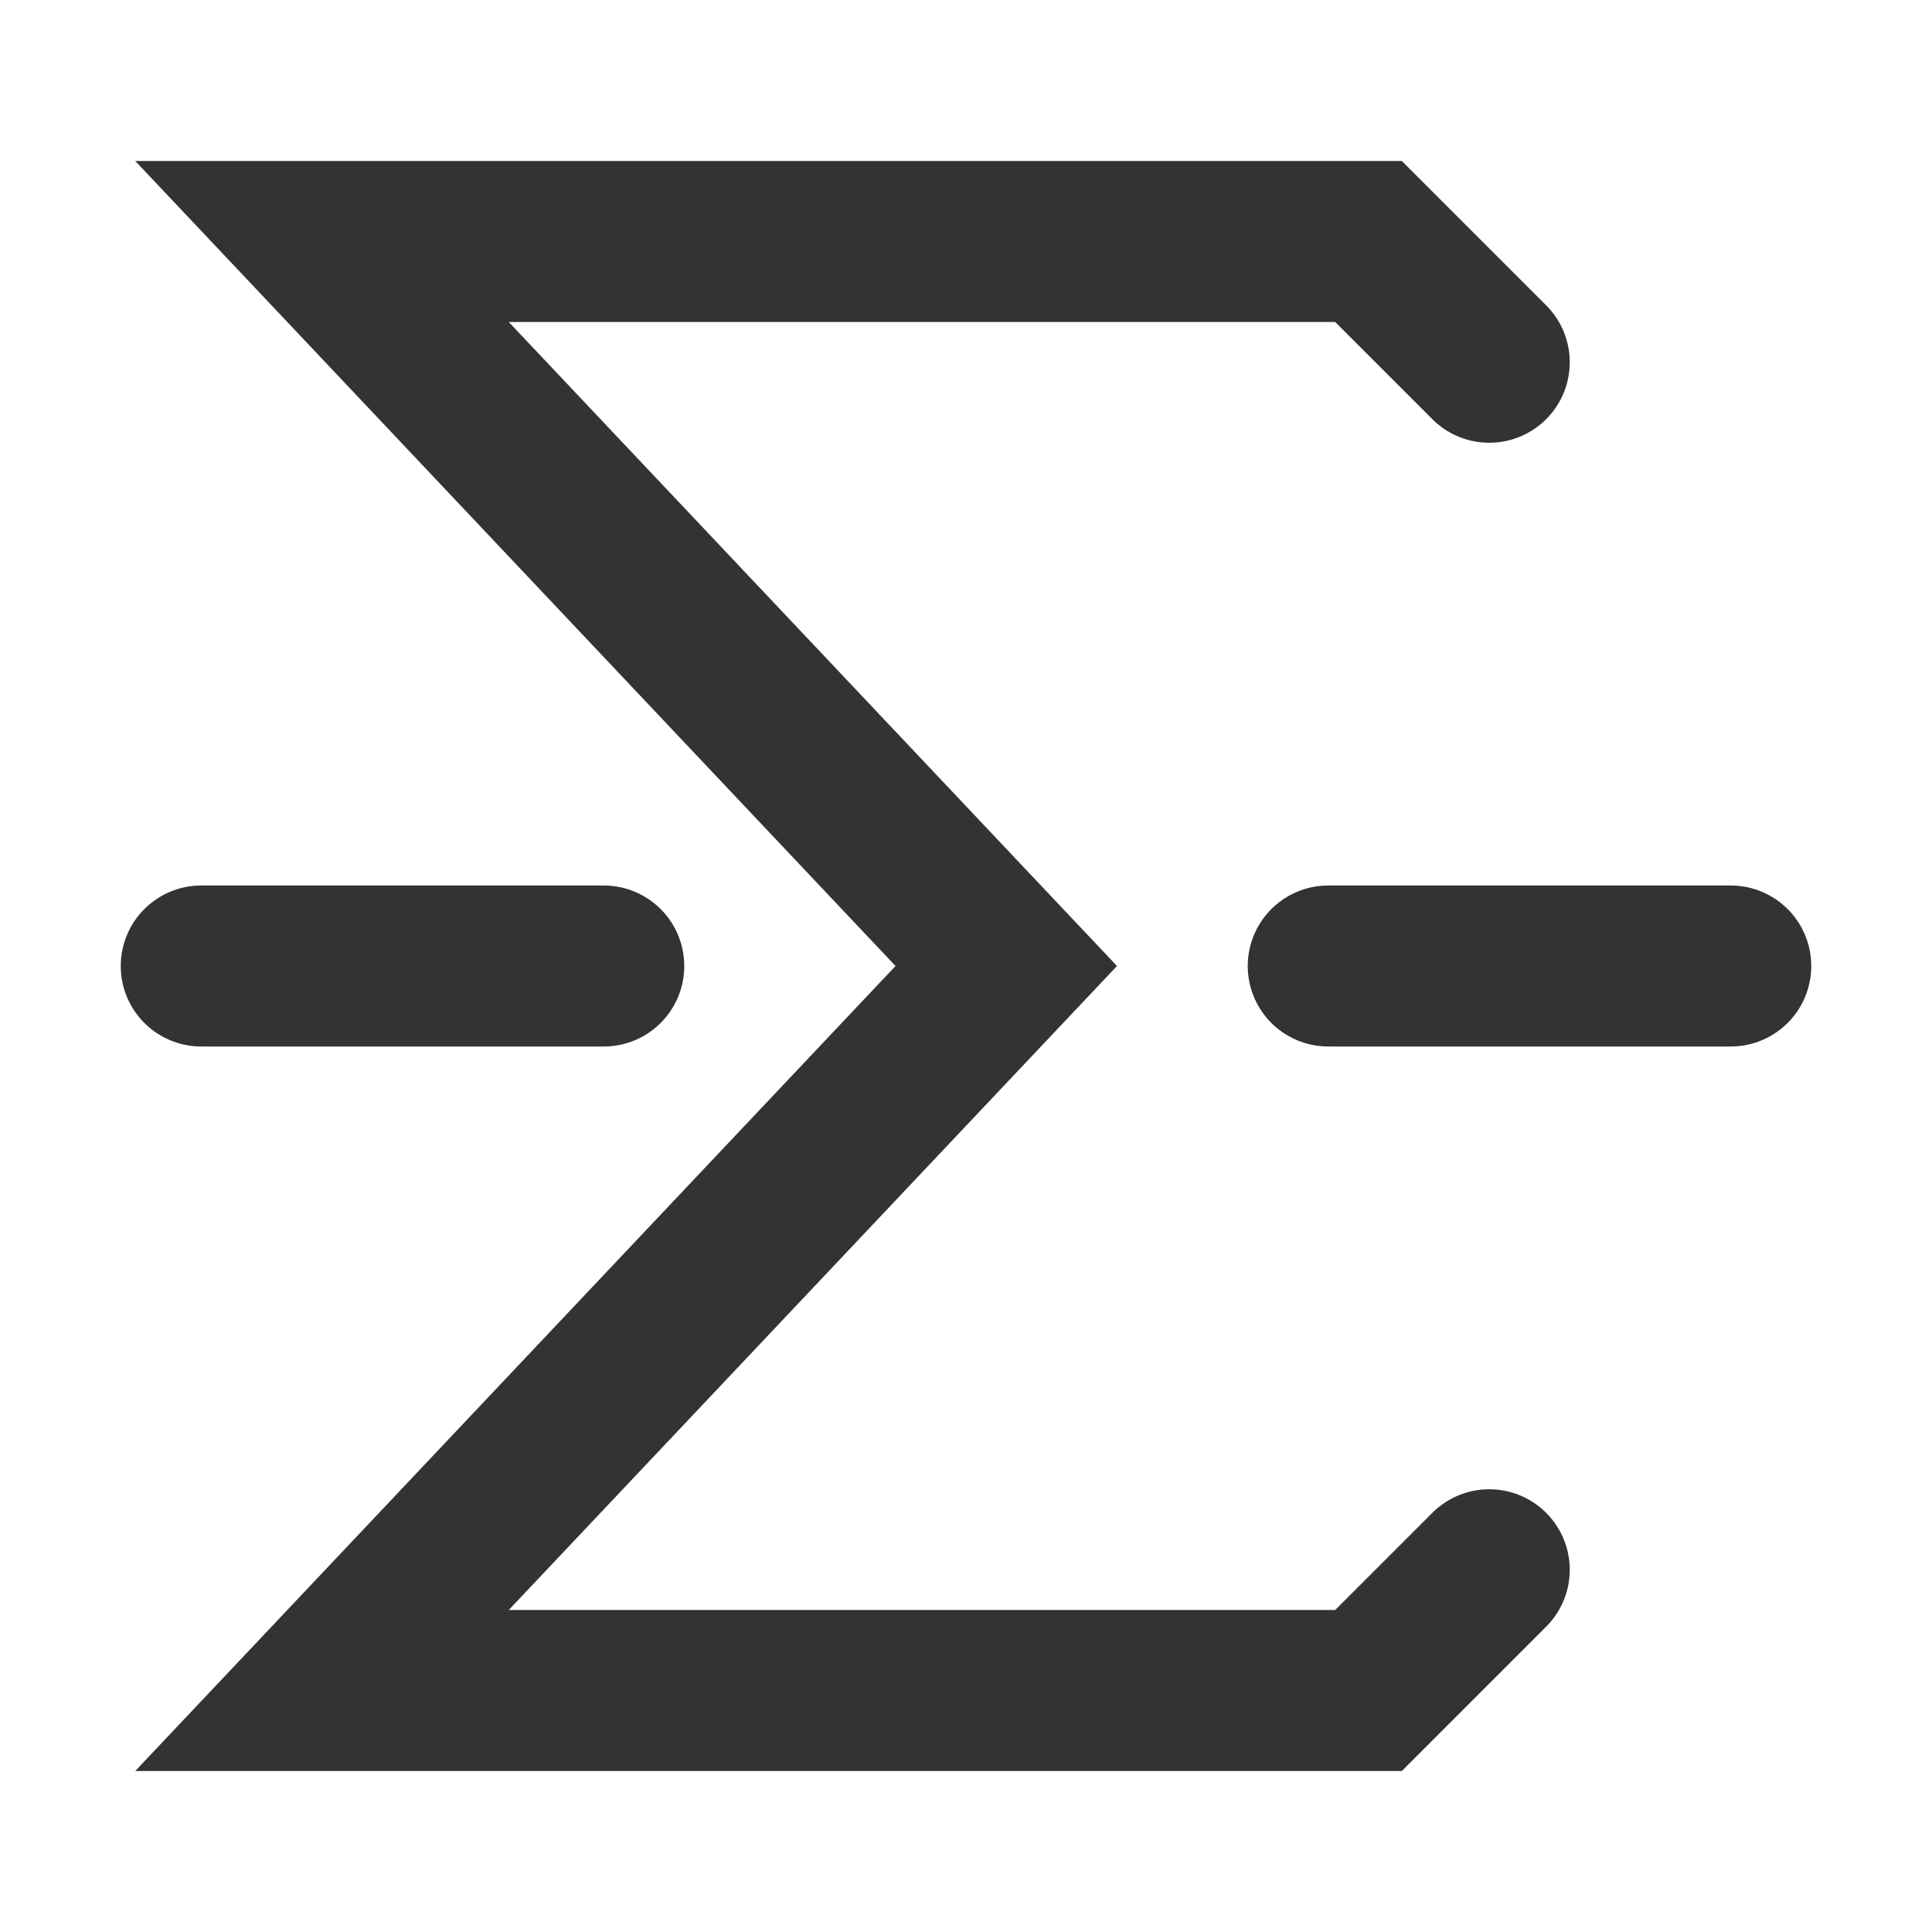 <?xml version="1.0" encoding="UTF-8"?><svg width="48" height="48" viewBox="0 0 48 48" fill="none" xmlns="http://www.w3.org/2000/svg"><path d="M37 9L34 6H8L25 24L8 42H34L37 39" stroke="#333" stroke-width="4" stroke-linecap="round" stroke-linejoin="miter"/><path d="M5 24H15" stroke="#333" stroke-width="4" stroke-linecap="round" stroke-linejoin="miter"/><path d="M33 24H43" stroke="#333" stroke-width="4" stroke-linecap="round" stroke-linejoin="miter"/></svg>